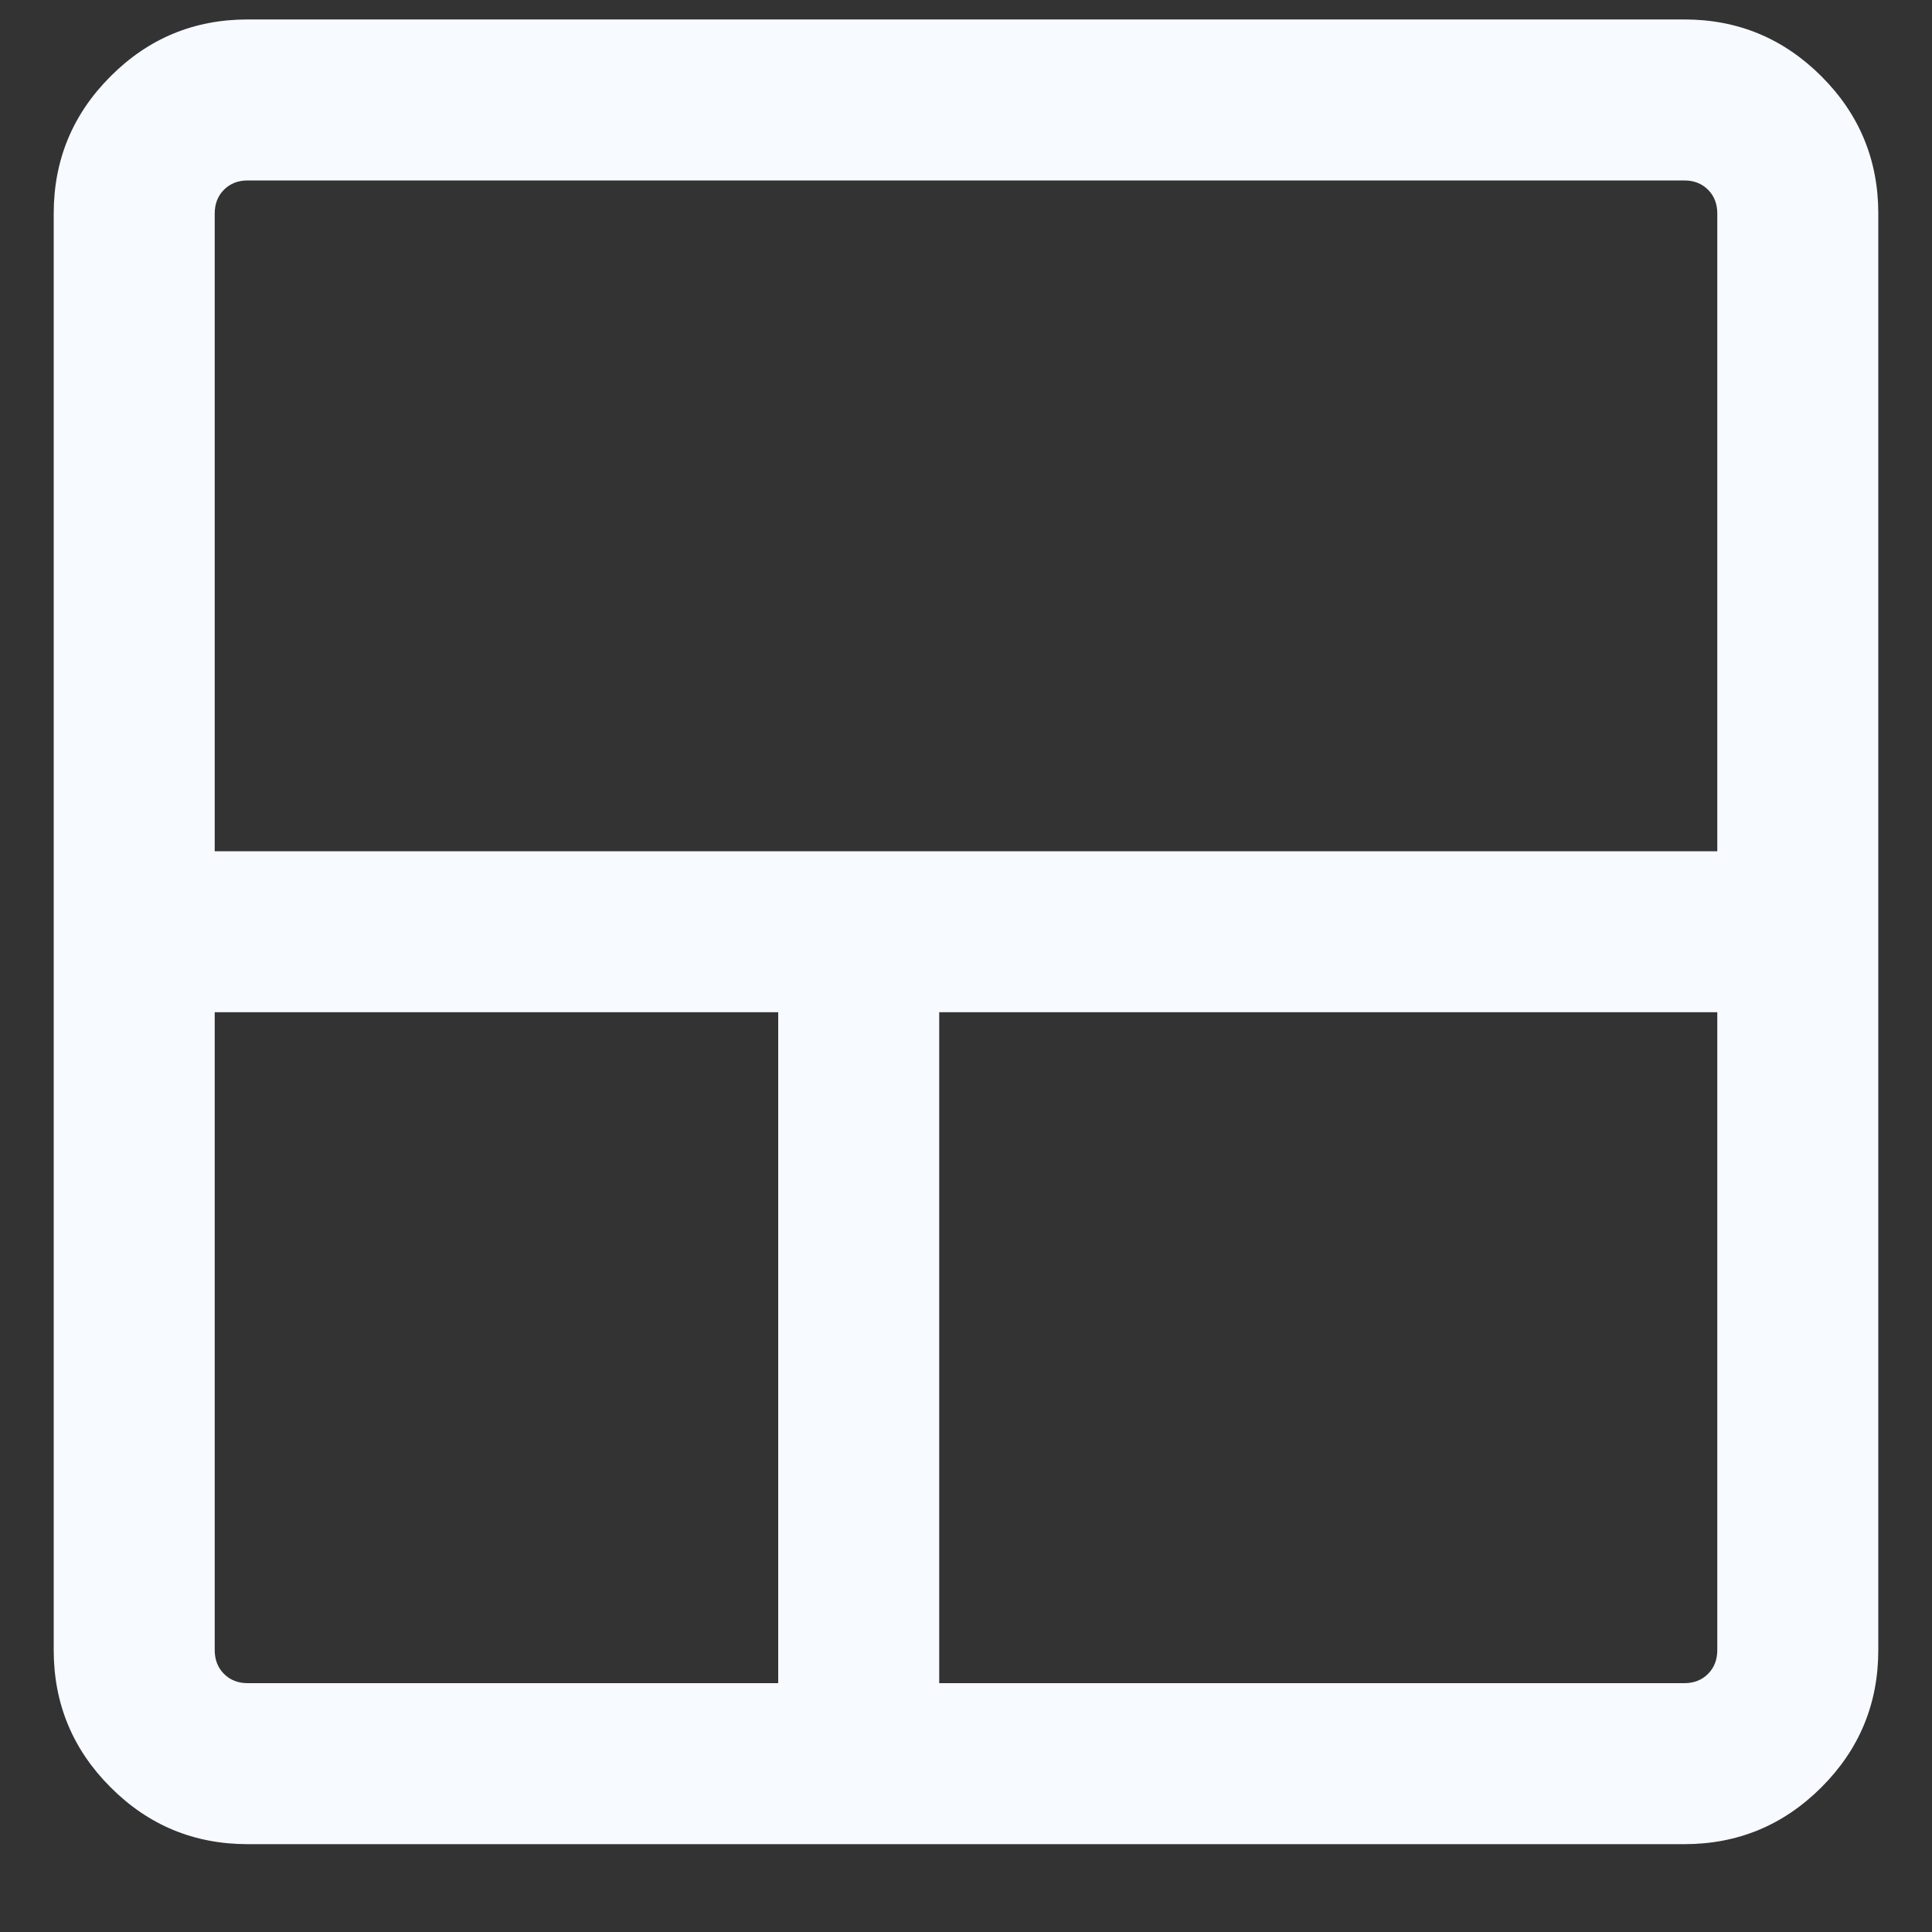 <svg width="15" height="15" viewBox="0 0 15 15" fill="none" xmlns="http://www.w3.org/2000/svg">
    <rect x="0" y="0" width="15" height="15" fill="#333333" stroke="none"/>
    <path
        d="M1.923 14.318C1.507 14.318 1.152 14.171 0.858 13.876C0.564 13.582 0.417 13.227 0.417 12.811V1.658C0.417 1.242 0.564 0.887 0.858 0.593C1.152 0.298 1.507 0.151 1.923 0.151H13.077C13.492 0.151 13.847 0.298 14.142 0.593C14.436 0.887 14.583 1.242 14.583 1.658V12.811C14.583 13.227 14.436 13.582 14.142 13.876C13.847 14.171 13.492 14.318 13.077 14.318H1.923ZM6.042 13.068V7.859H1.667V12.811C1.667 12.886 1.691 12.948 1.739 12.996C1.787 13.044 1.848 13.068 1.923 13.068H6.042ZM7.292 13.068H13.077C13.152 13.068 13.213 13.044 13.261 12.996C13.309 12.948 13.333 12.886 13.333 12.811V7.859H7.292V13.068ZM1.667 6.609H13.333V1.658C13.333 1.583 13.309 1.521 13.261 1.473C13.213 1.425 13.152 1.401 13.077 1.401H1.923C1.848 1.401 1.787 1.425 1.739 1.473C1.691 1.521 1.667 1.583 1.667 1.658V6.609Z"
        fill="#F7FAFF" />
</svg>